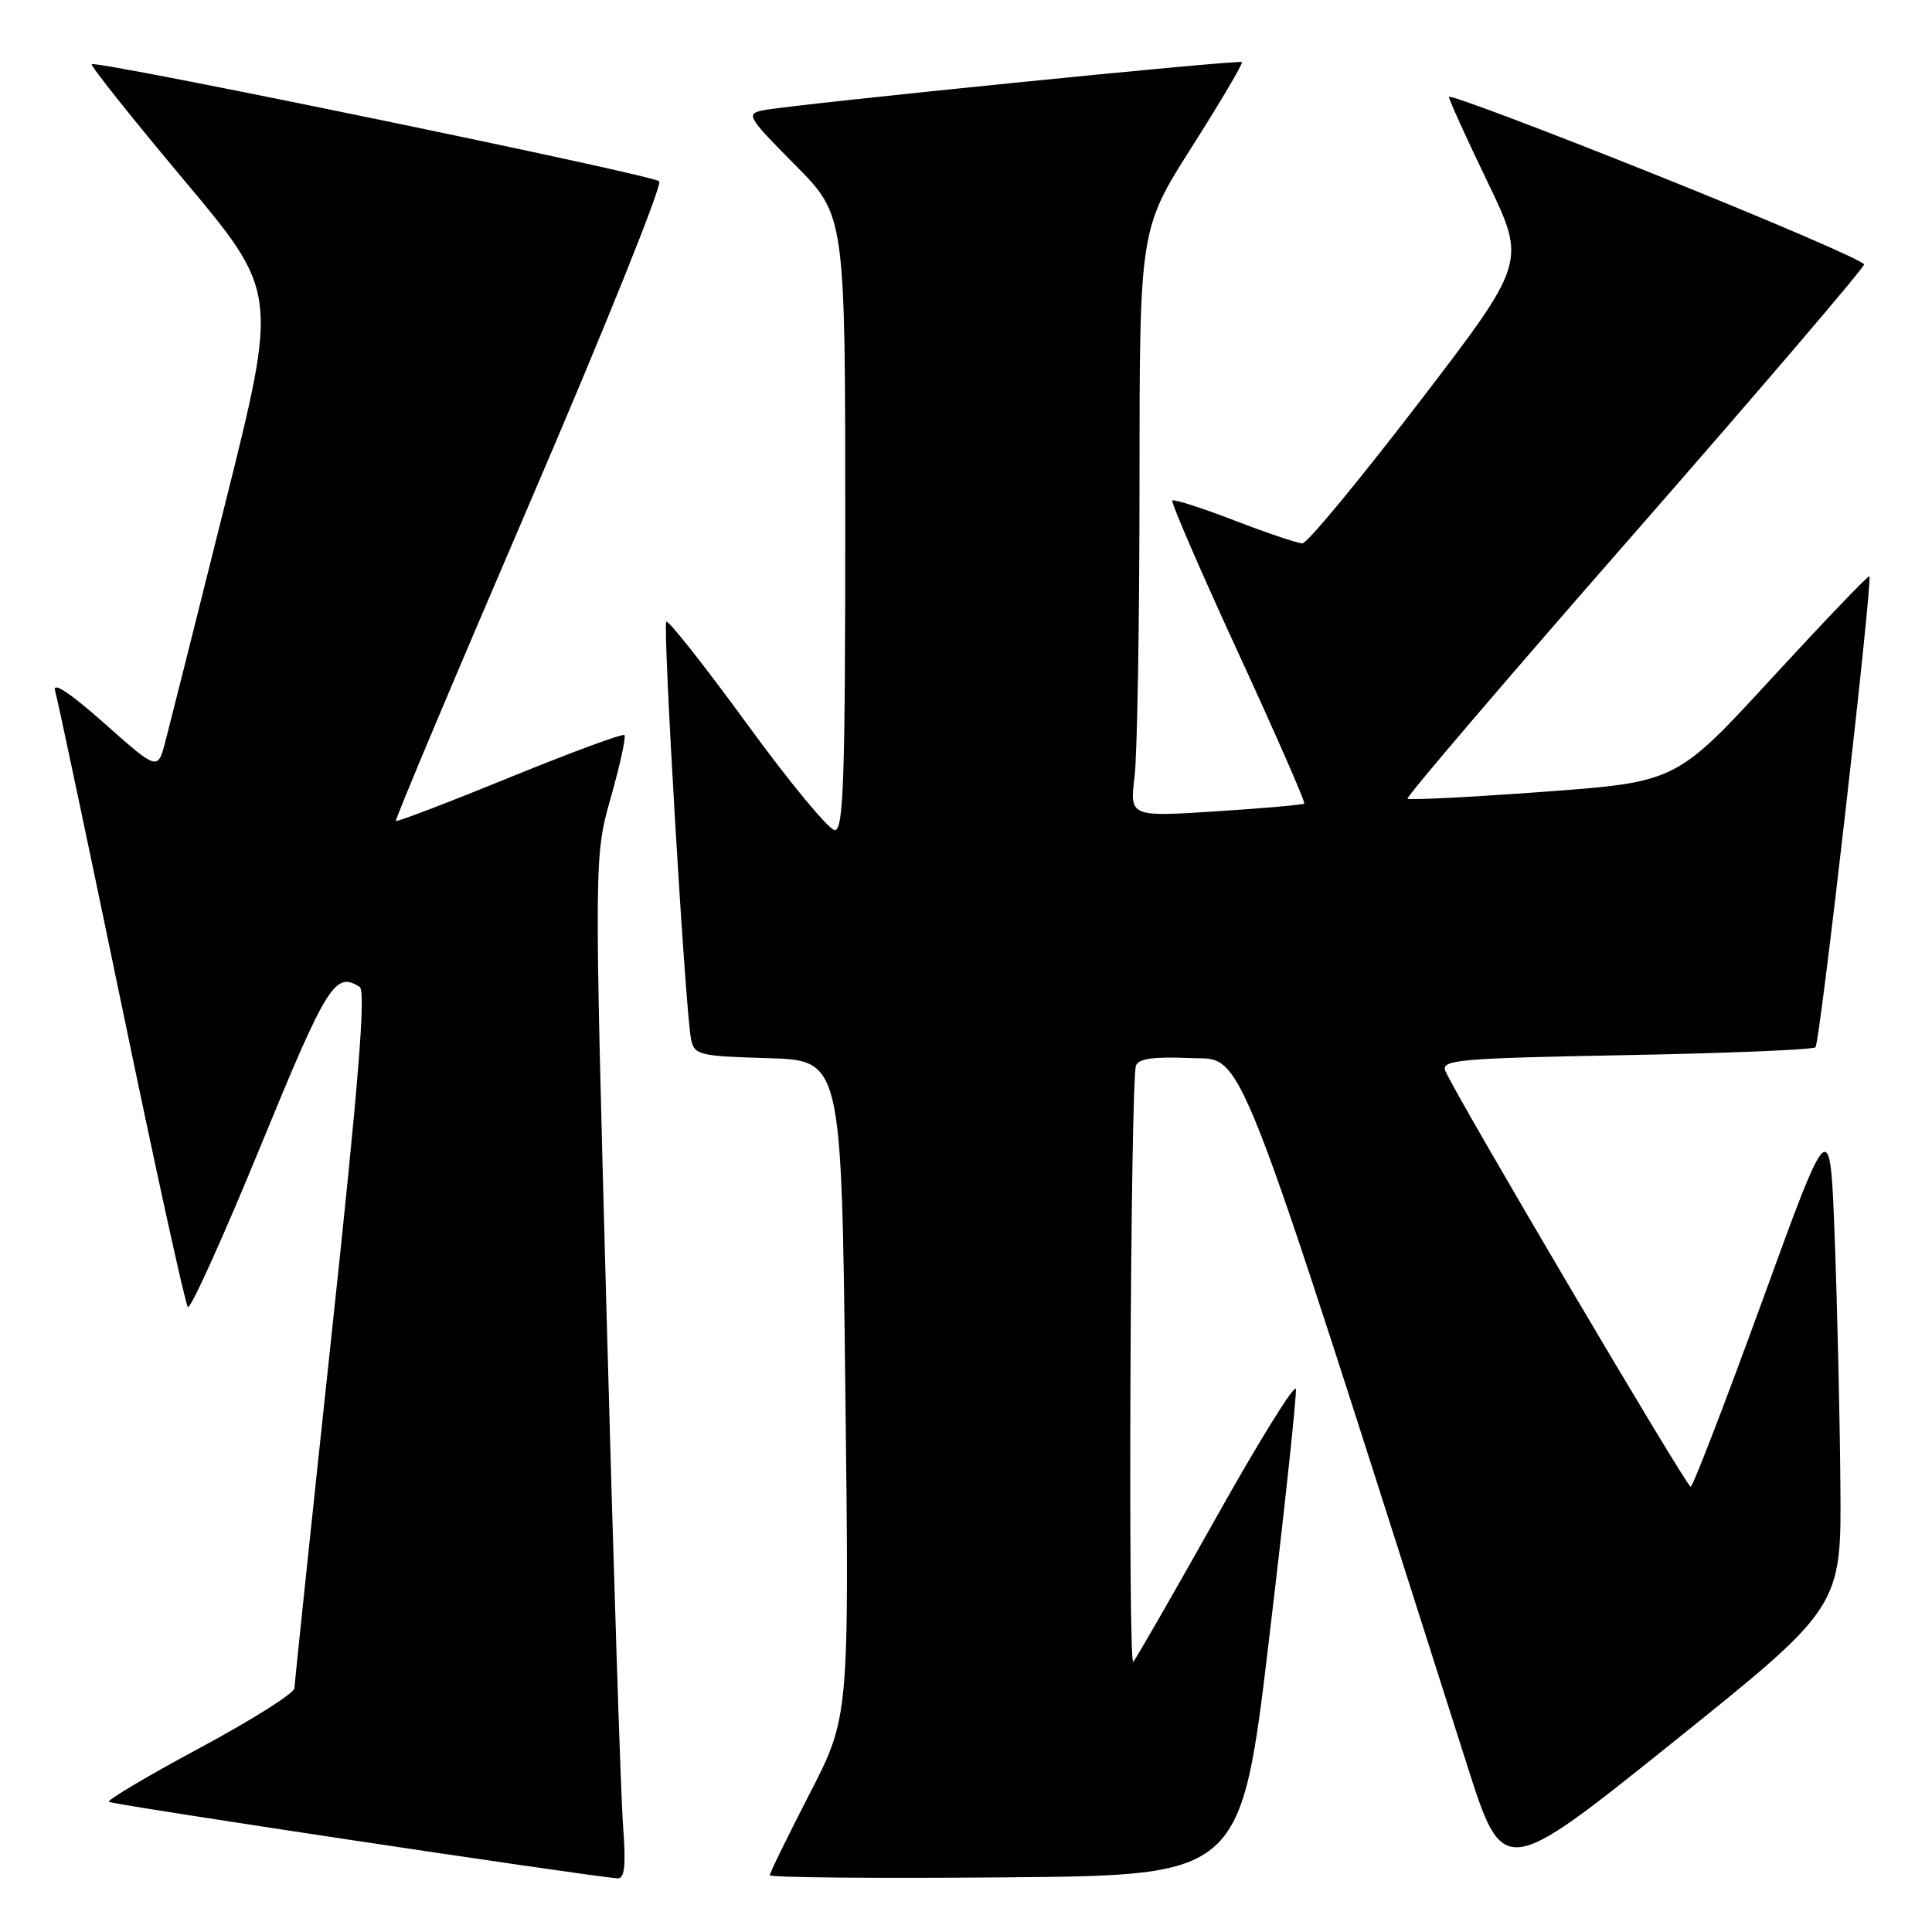 <?xml version="1.0" encoding="UTF-8" standalone="no"?>
<!DOCTYPE svg PUBLIC "-//W3C//DTD SVG 1.1//EN" "http://www.w3.org/Graphics/SVG/1.1/DTD/svg11.dtd" >
<svg xmlns="http://www.w3.org/2000/svg" xmlns:xlink="http://www.w3.org/1999/xlink" version="1.1" viewBox="0 0 256 256">
 <g >
 <path fill="currentColor"
d=" M 82.55 241.75 C 82.25 237.76 81.27 207.28 80.37 174.00 C 78.73 113.50 78.73 113.50 80.94 105.66 C 82.16 101.35 82.97 97.63 82.74 97.40 C 82.51 97.17 75.66 99.70 67.52 103.02 C 59.39 106.34 52.61 108.93 52.46 108.78 C 52.31 108.63 60.29 89.67 70.19 66.65 C 80.09 43.63 87.81 24.44 87.35 24.02 C 86.40 23.15 12.71 7.95 12.16 8.51 C 11.96 8.70 17.44 15.58 24.32 23.79 C 36.84 38.71 36.84 38.71 29.87 66.60 C 26.04 81.95 22.45 96.21 21.90 98.31 C 20.89 102.11 20.89 102.11 13.81 95.83 C 9.29 91.82 6.93 90.26 7.30 91.52 C 7.62 92.61 11.57 111.28 16.08 133.00 C 20.58 154.72 24.55 172.81 24.89 173.19 C 25.22 173.56 29.55 164.00 34.50 151.94 C 43.34 130.39 44.40 128.69 47.65 130.77 C 48.50 131.31 47.53 143.40 43.92 177.00 C 41.24 202.03 39.03 223.04 39.02 223.69 C 39.01 224.35 33.37 227.91 26.49 231.60 C 19.61 235.30 14.18 238.52 14.42 238.75 C 14.77 239.11 77.27 248.51 81.79 248.89 C 82.78 248.97 82.96 247.32 82.55 241.75 Z  M 168.18 217.00 C 170.25 199.68 171.83 184.85 171.71 184.06 C 171.59 183.27 166.84 190.92 161.16 201.06 C 155.47 211.20 150.52 219.82 150.16 220.20 C 149.44 220.97 149.79 143.30 150.52 141.20 C 150.84 140.27 152.87 139.99 157.69 140.20 C 165.01 140.53 163.05 135.53 194.34 233.71 C 199.18 248.90 199.18 248.90 221.59 230.93 C 244.00 212.95 244.00 212.95 243.86 196.73 C 243.79 187.80 243.45 173.11 243.11 164.08 C 242.50 147.65 242.50 147.65 233.53 172.33 C 228.59 185.90 224.31 197.00 224.02 197.00 C 223.46 197.00 192.55 144.60 191.51 141.88 C 190.95 140.43 193.35 140.22 215.43 139.81 C 228.93 139.56 240.24 139.09 240.56 138.77 C 241.16 138.18 248.17 76.84 247.70 76.36 C 247.55 76.22 241.74 82.29 234.77 89.86 C 222.11 103.62 222.11 103.62 204.50 104.92 C 194.81 105.63 186.71 106.04 186.50 105.83 C 186.29 105.62 199.81 89.79 216.56 70.66 C 233.30 51.52 247.00 35.49 247.00 35.04 C 247.00 34.59 234.62 29.26 219.50 23.20 C 204.38 17.14 192.00 12.48 191.99 12.84 C 191.99 13.20 194.30 18.29 197.12 24.14 C 202.25 34.77 202.25 34.77 187.98 53.39 C 180.13 63.62 173.21 72.00 172.58 72.00 C 171.96 72.00 167.92 70.64 163.59 68.97 C 159.26 67.31 155.55 66.11 155.34 66.32 C 155.13 66.53 159.05 75.59 164.05 86.45 C 169.05 97.31 173.00 106.32 172.82 106.48 C 172.64 106.64 167.37 107.11 161.10 107.51 C 149.69 108.24 149.69 108.24 150.34 102.87 C 150.69 99.92 150.99 82.40 150.99 63.94 C 151.00 30.38 151.00 30.38 157.93 19.46 C 161.75 13.45 164.73 8.40 164.56 8.23 C 164.20 7.87 104.73 13.86 101.09 14.62 C 98.81 15.09 99.06 15.51 105.34 21.84 C 112.00 28.55 112.00 28.55 112.00 69.28 C 112.00 103.23 111.77 110.00 110.62 110.00 C 109.86 110.00 104.63 103.68 99.00 95.95 C 93.37 88.23 88.55 82.12 88.29 82.38 C 87.78 82.88 90.81 133.98 91.57 137.71 C 91.99 139.79 92.62 139.95 101.76 140.21 C 111.50 140.50 111.50 140.50 112.01 184.00 C 112.53 227.50 112.53 227.50 107.26 237.72 C 104.37 243.33 102.00 248.18 102.00 248.48 C 102.00 248.78 116.05 248.91 133.22 248.76 C 164.44 248.50 164.44 248.50 168.18 217.00 Z "/>
</g>
</svg>